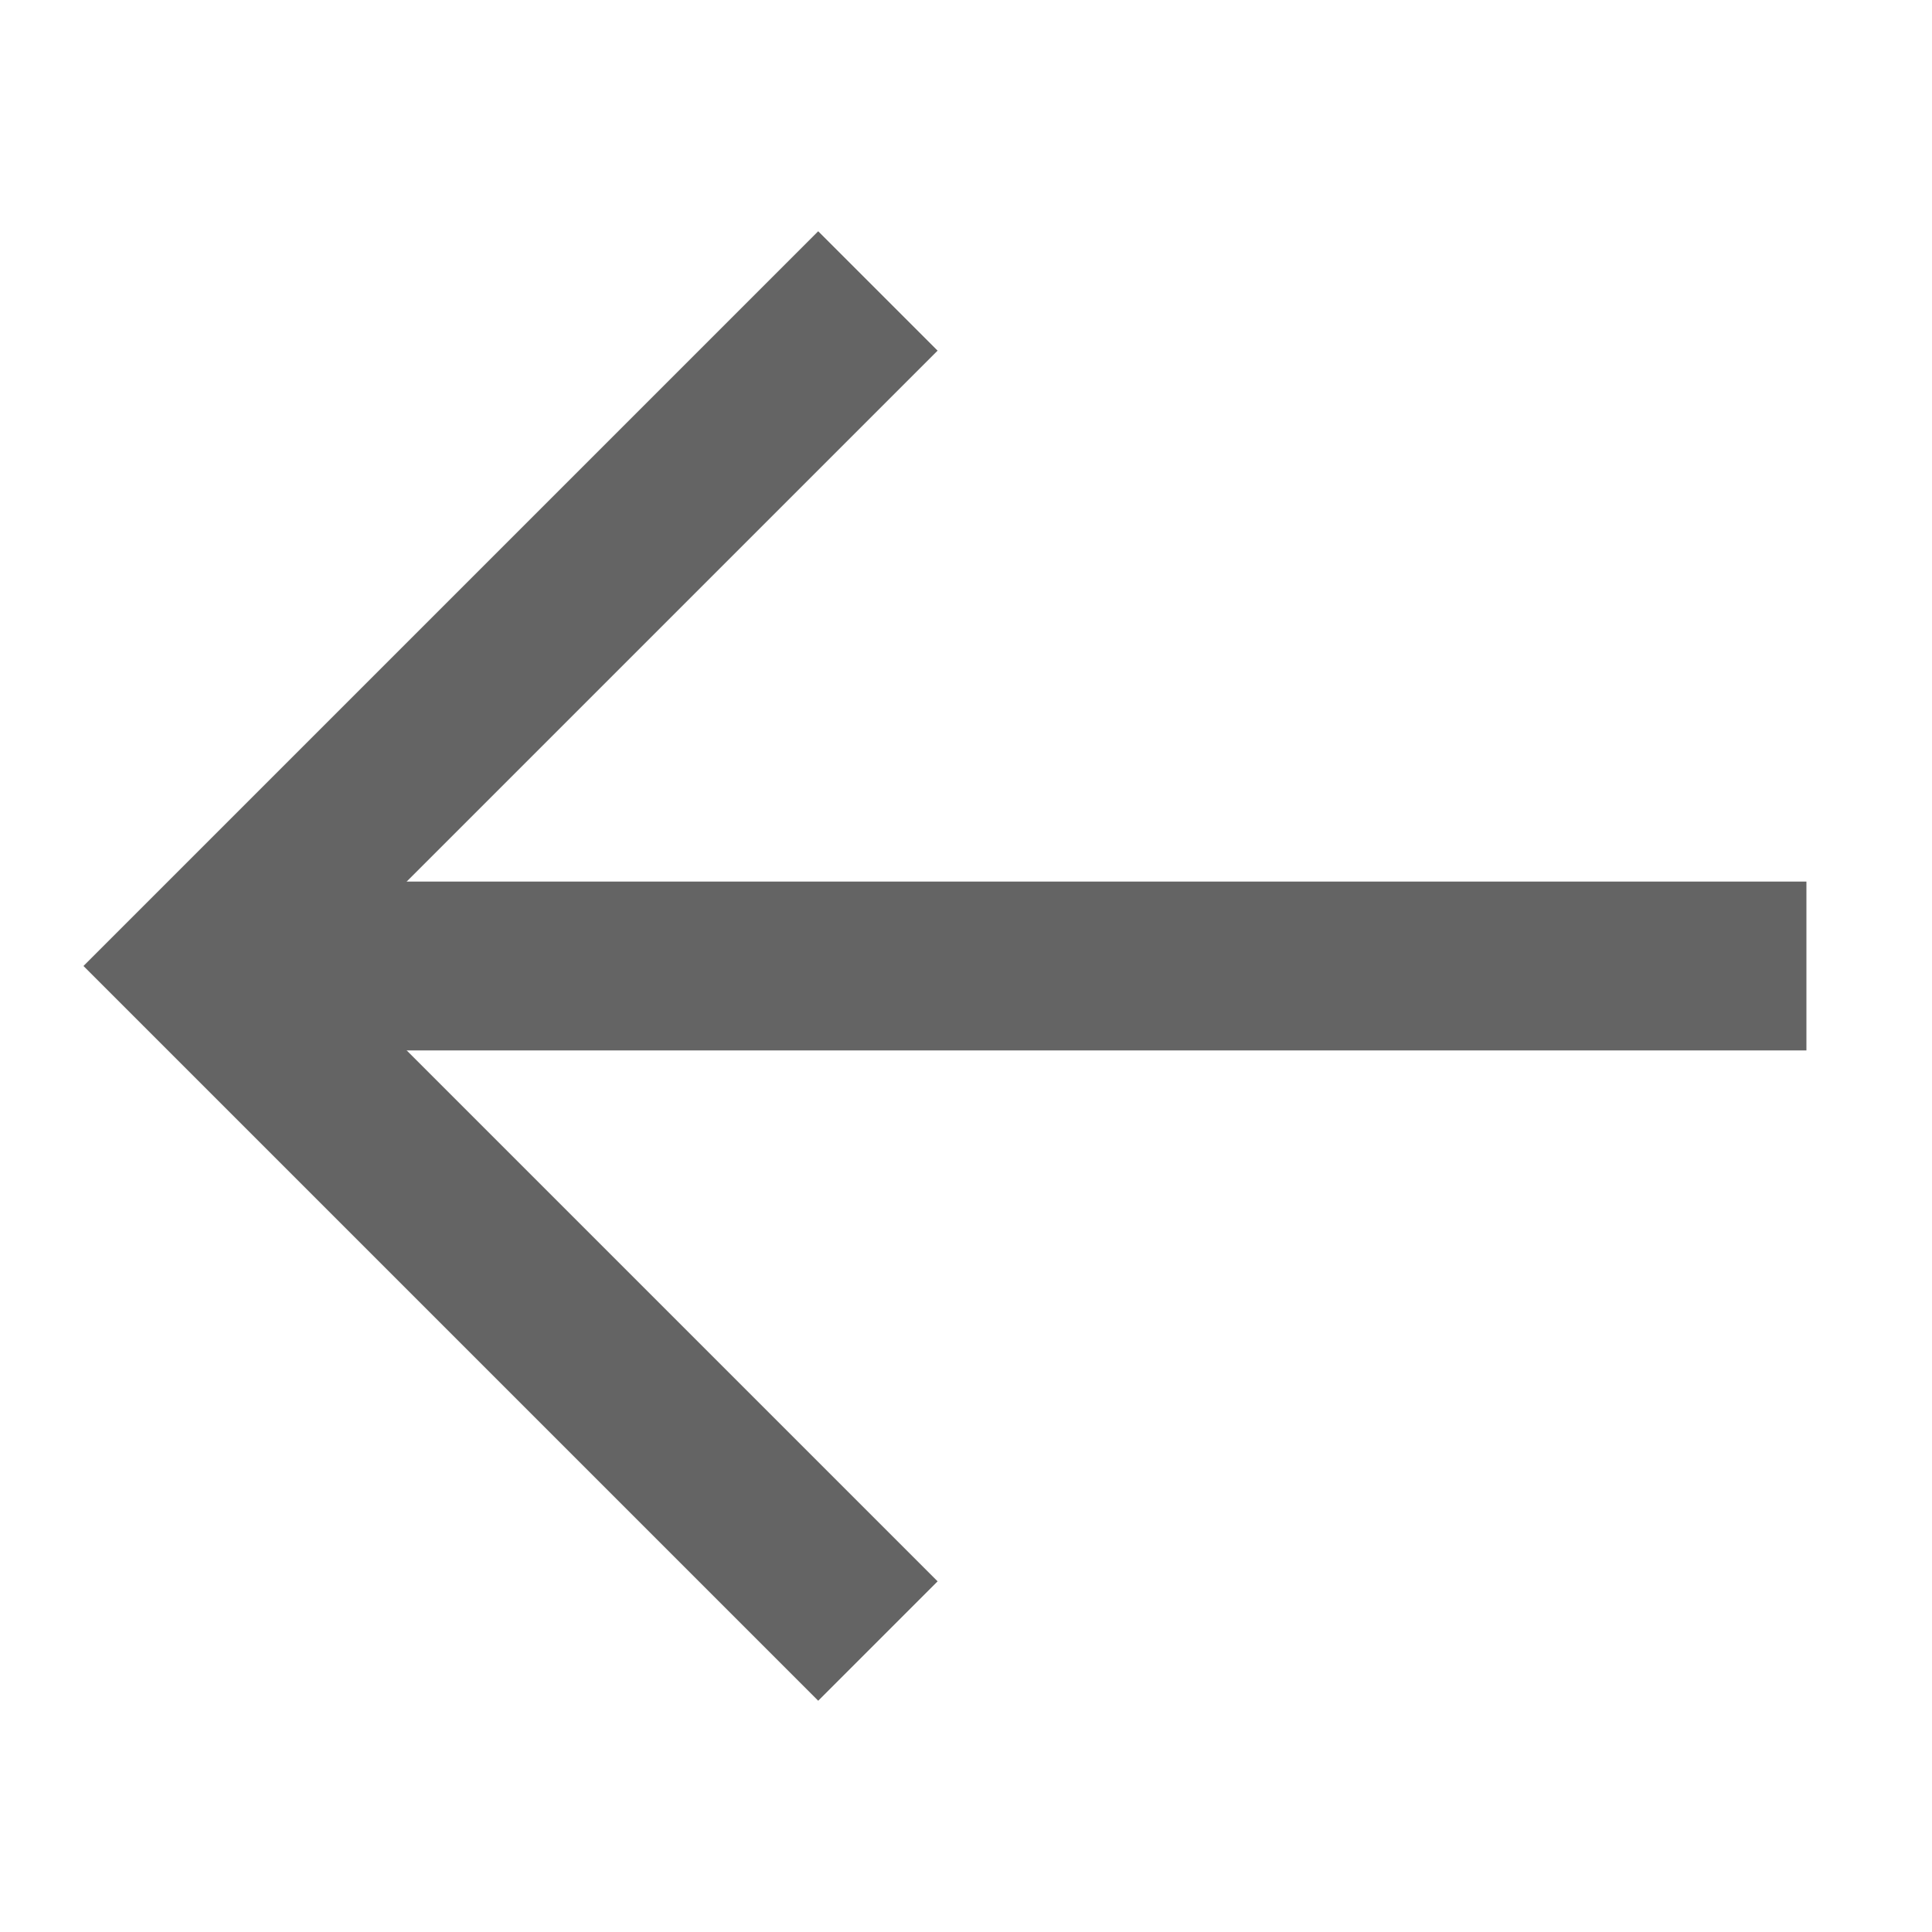 <svg id="Capa_1" data-name="Capa 1" xmlns="http://www.w3.org/2000/svg" viewBox="0 0 50 50"><defs><style>.cls-1{fill:none;stroke:#646464;stroke-miterlimit:10;stroke-width:4.37px;}</style></defs><title>arrow</title><polyline class="cls-1" points="22.72 7.53 5.25 25 22.72 42.47"/><line class="cls-1" x1="7.43" y1="25" x2="46.75" y2="25"/></svg>